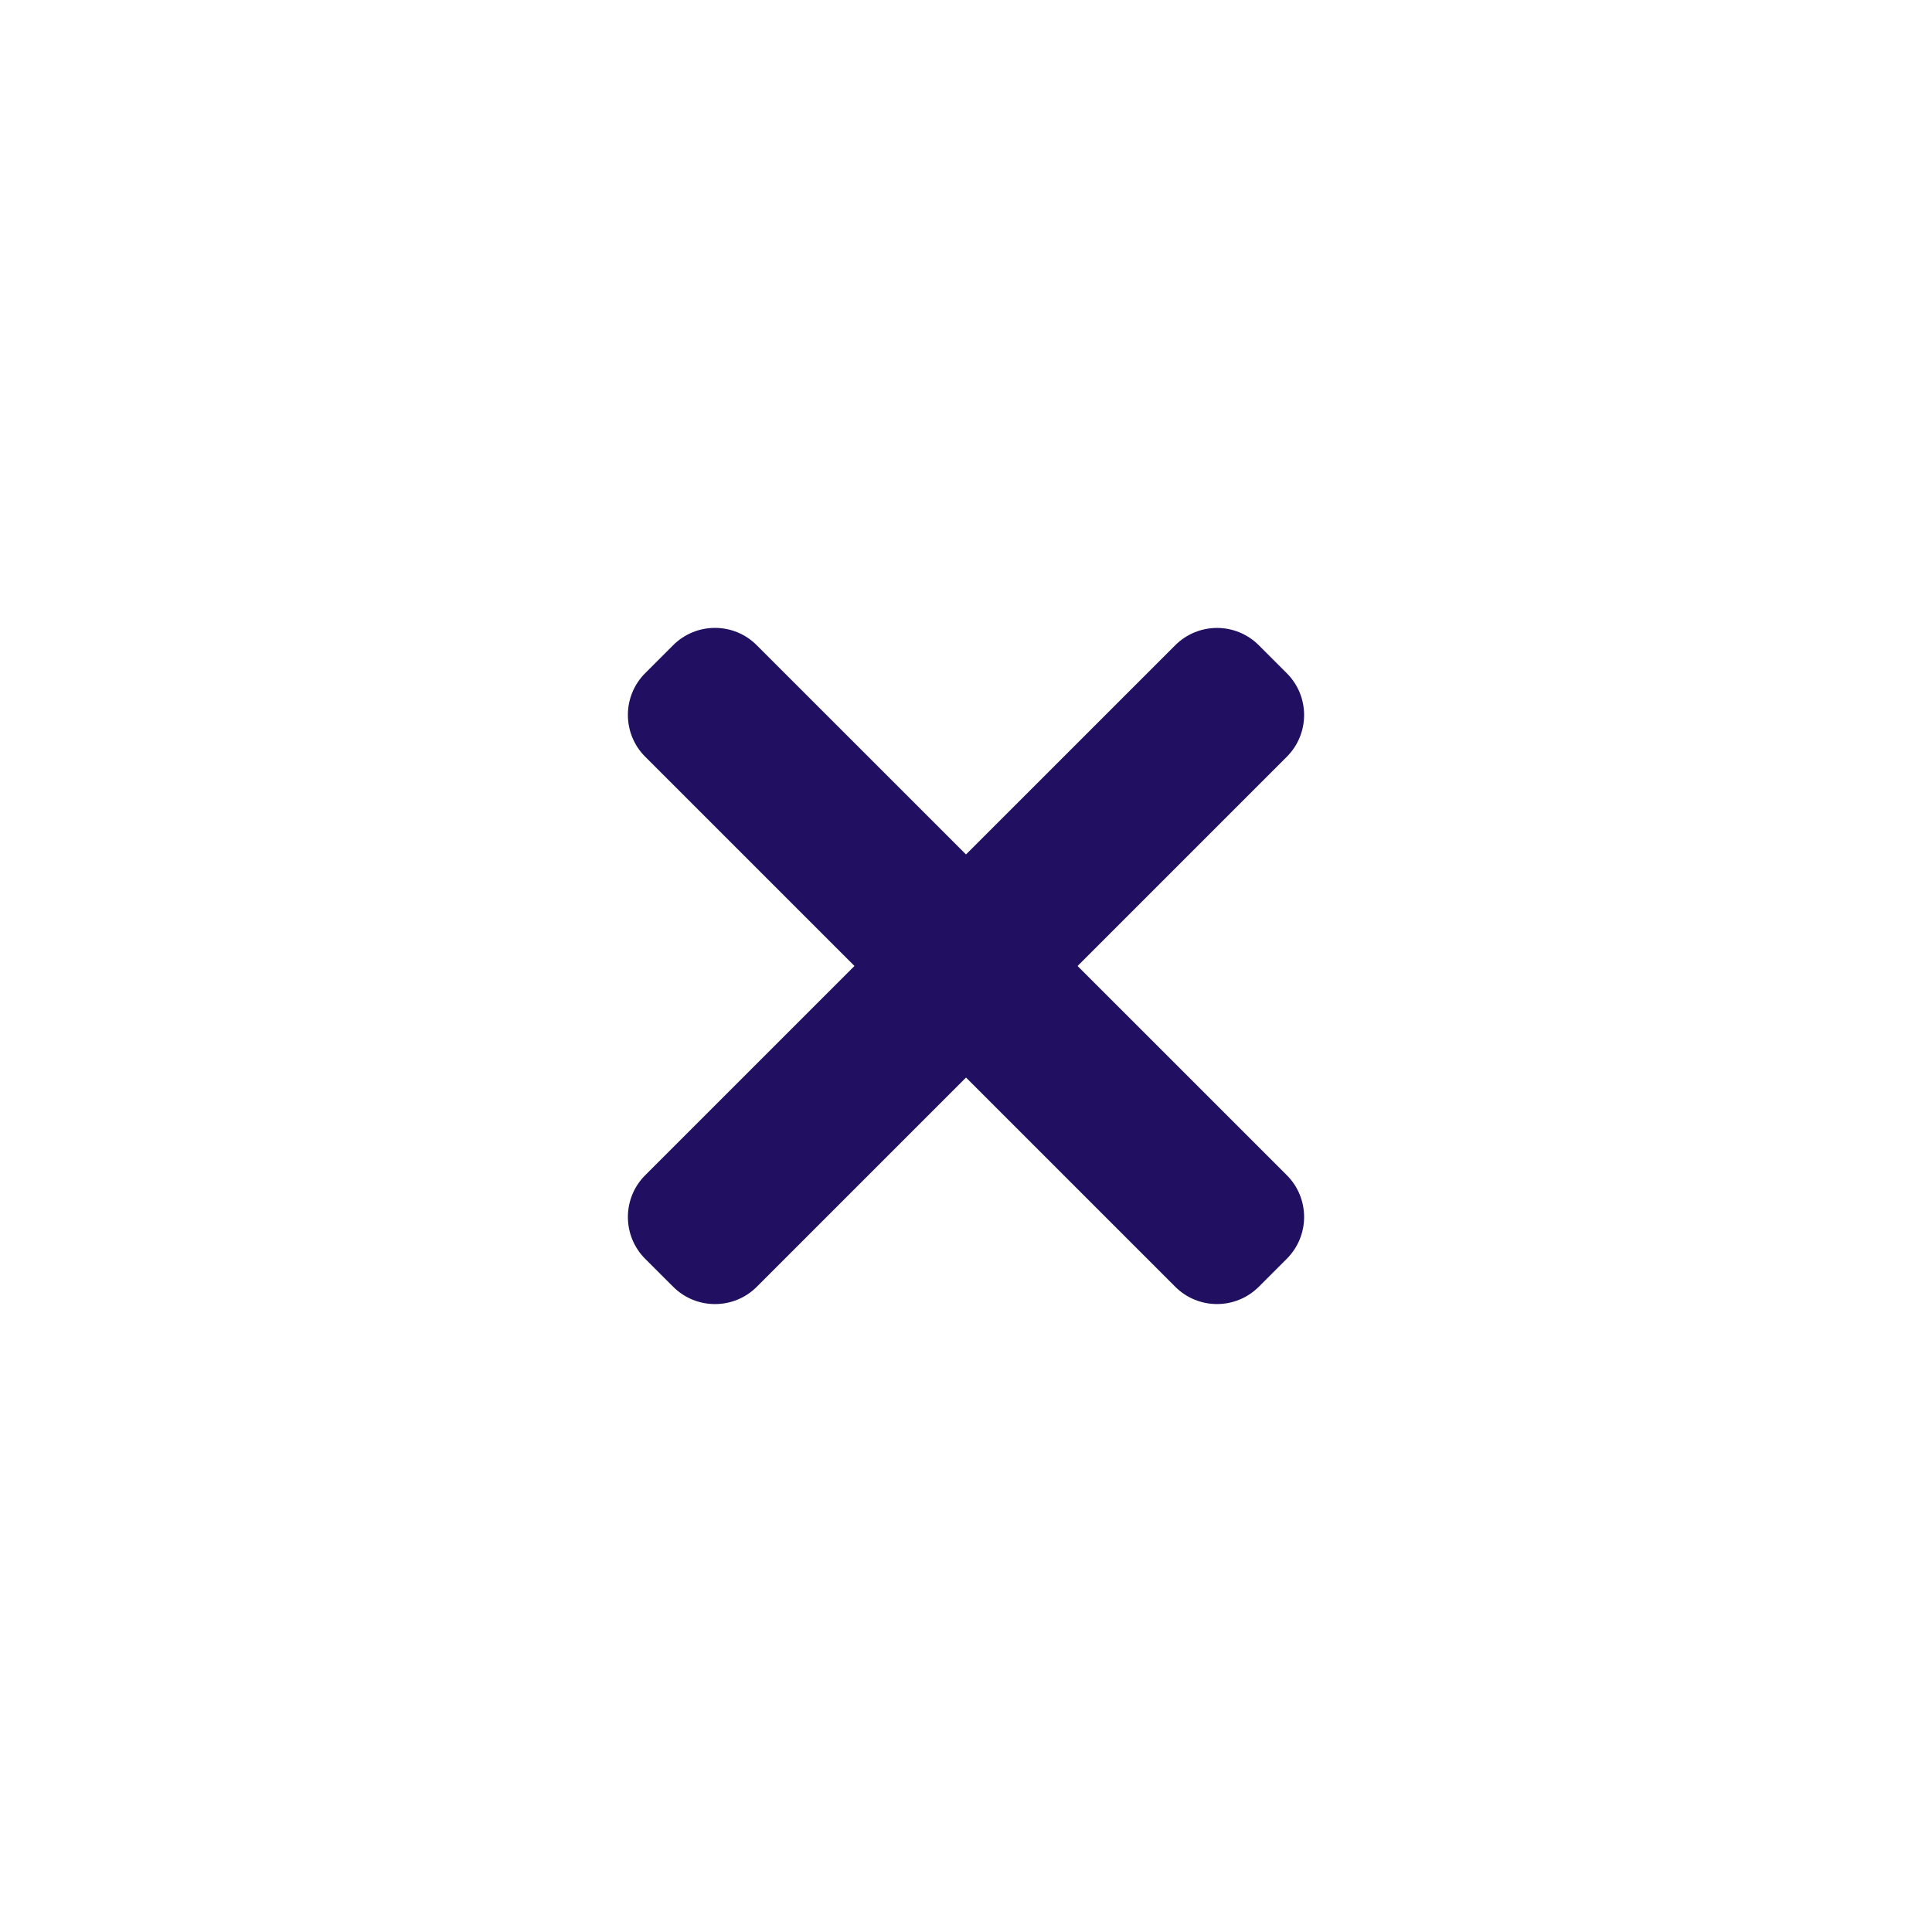 <svg width="40" height="40" viewBox="0 0 40 40" fill="none" xmlns="http://www.w3.org/2000/svg">
<path d="M26.641 15.669L15.669 26.641C15.191 27.119 14.415 27.119 13.937 26.641L13.359 26.064C12.88 25.585 12.88 24.809 13.359 24.331L24.331 13.36C24.809 12.881 25.585 12.881 26.063 13.36L26.64 13.937C27.12 14.415 27.12 15.191 26.641 15.669V15.669Z" fill="#211061"/>
<path d="M24.331 26.64L13.359 15.668C12.88 15.19 12.88 14.414 13.359 13.936L13.936 13.359C14.415 12.88 15.191 12.88 15.668 13.359L26.641 24.33C27.12 24.808 27.12 25.584 26.641 26.062L26.064 26.639C25.585 27.119 24.809 27.119 24.331 26.64V26.64Z" fill="#211061"/>
</svg>
